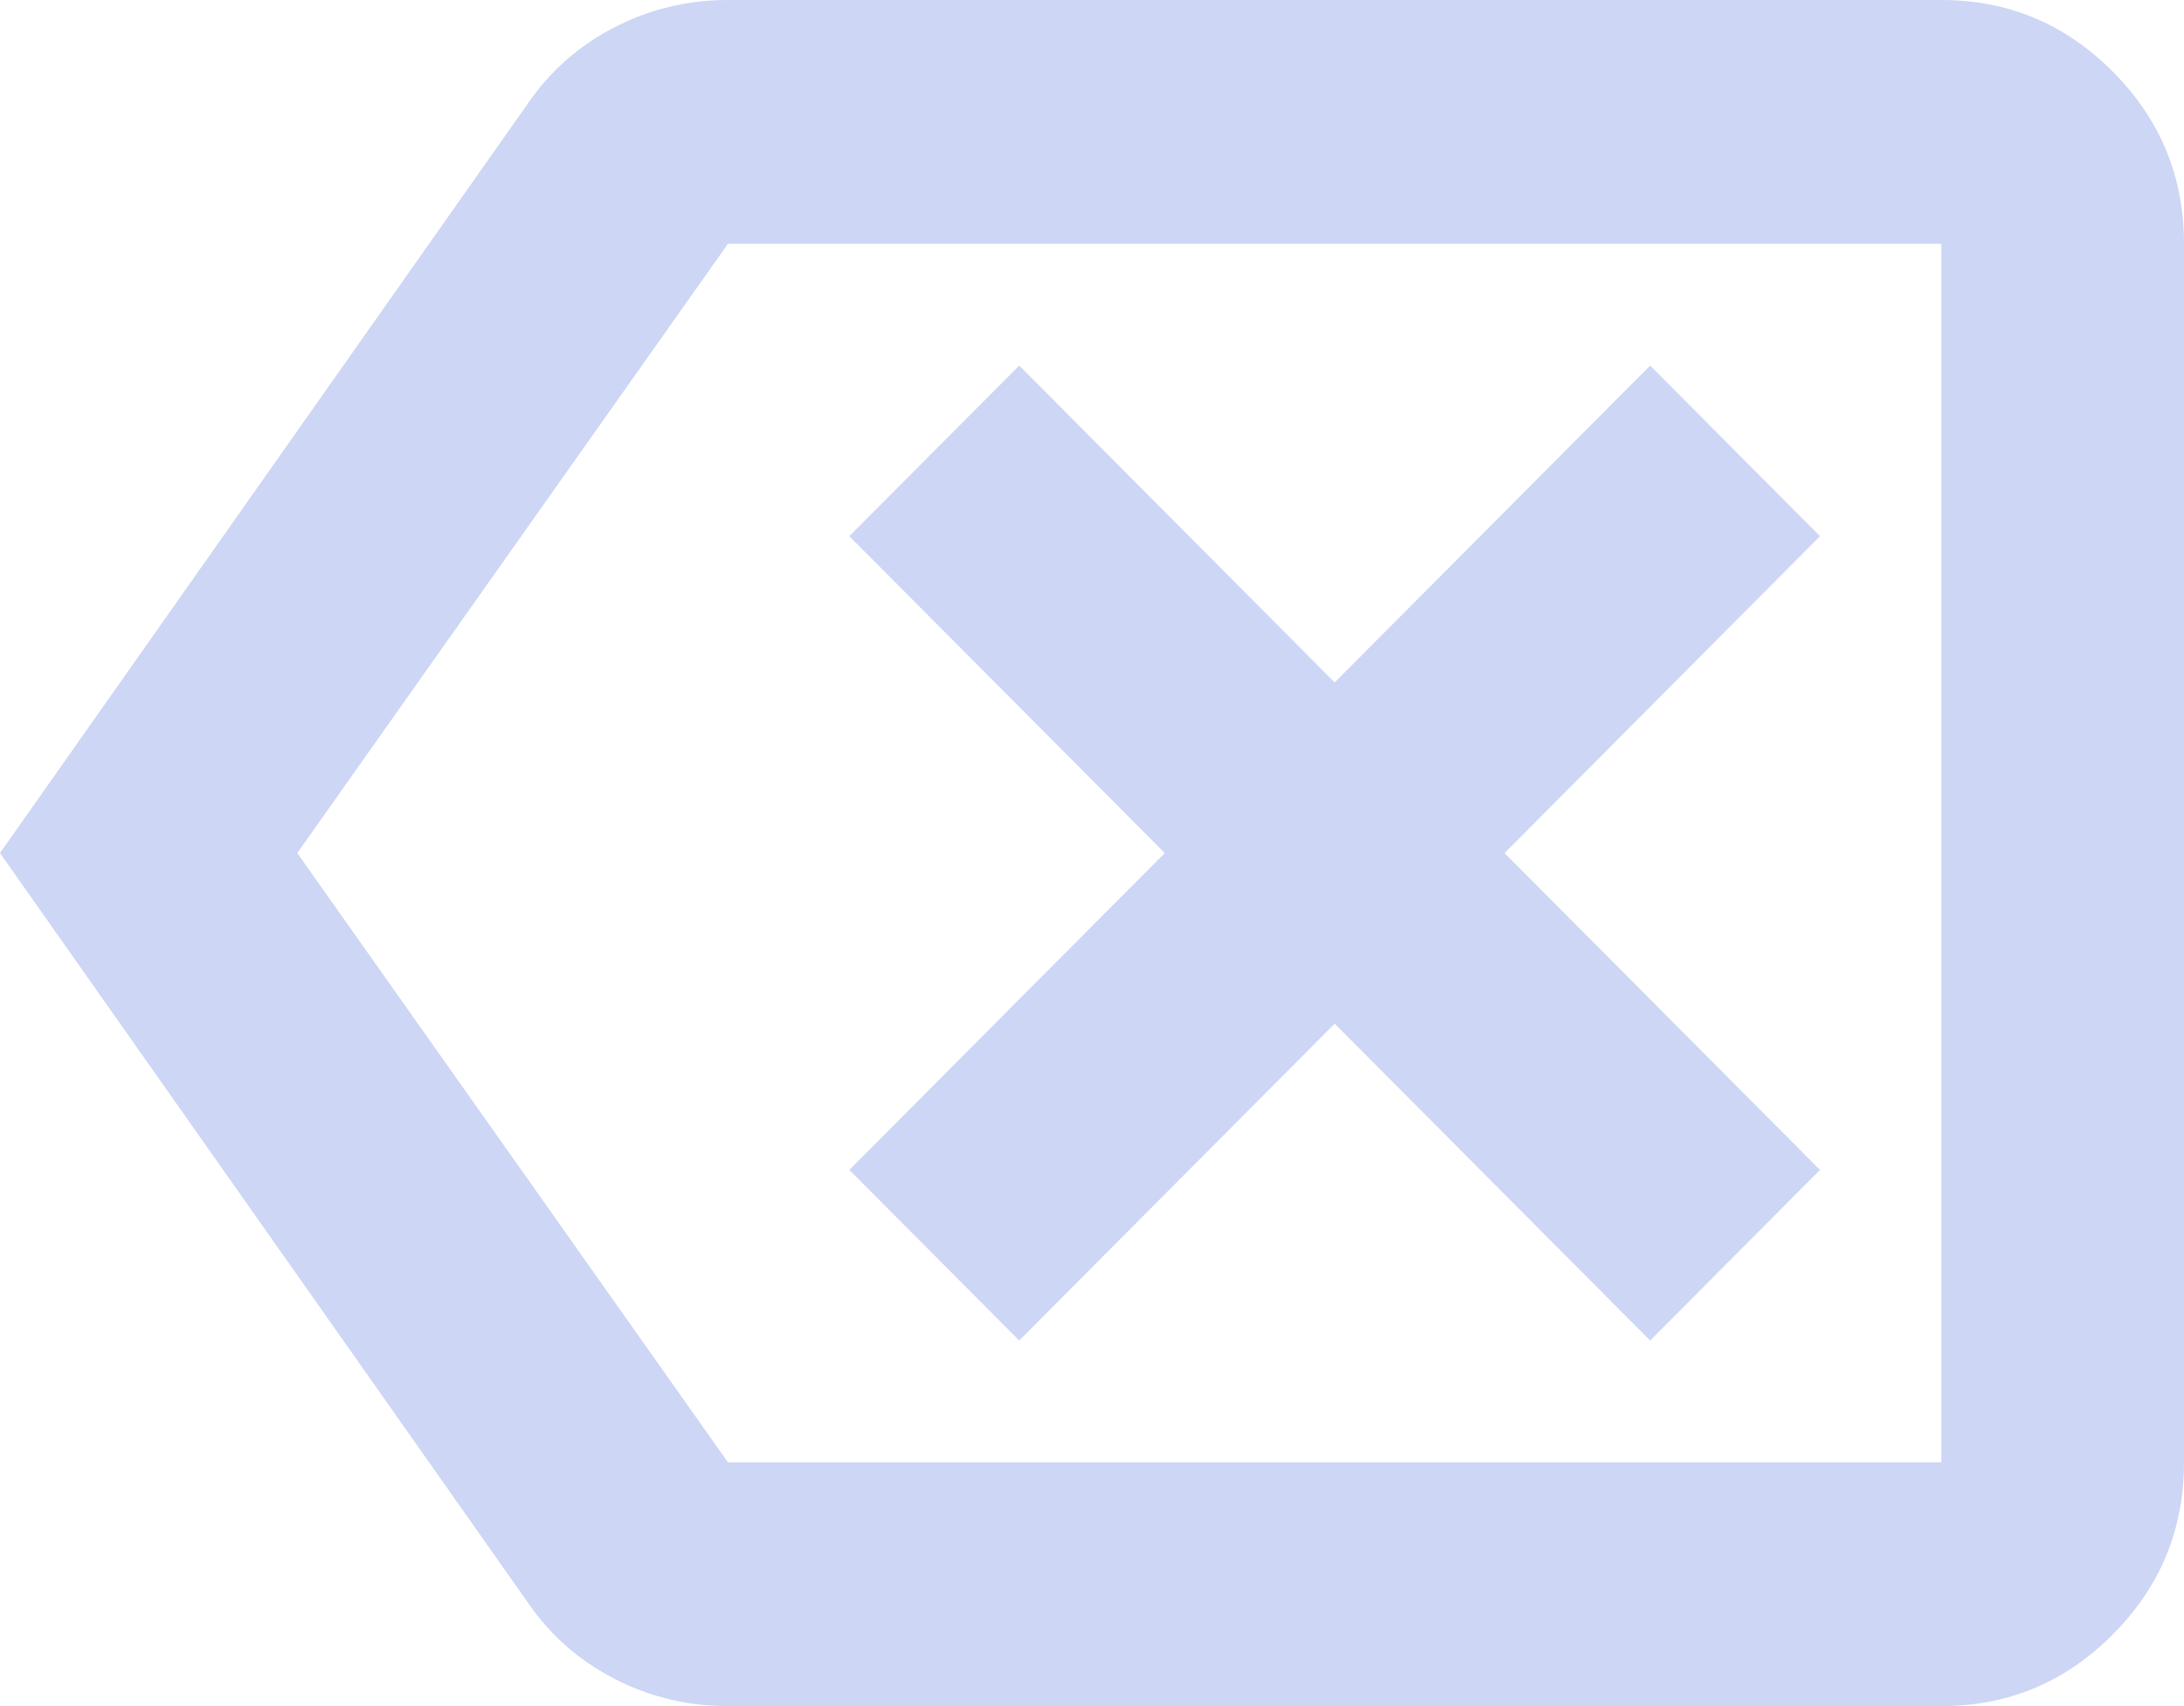 <svg width="64" height="50" viewBox="0 0 64 50" fill="none" xmlns="http://www.w3.org/2000/svg">
<path d="M21.333 50C20.148 50 19.037 49.732 18 49.196C16.963 48.661 16.119 47.917 15.467 46.964L0 25L15.467 3.036C16.119 2.083 16.963 1.339 18 0.804C19.037 0.268 20.148 0 21.333 0H56.889C58.844 0 60.519 0.699 61.911 2.098C63.304 3.497 64 5.179 64 7.143V42.857C64 44.821 63.304 46.503 61.911 47.902C60.519 49.301 58.844 50 56.889 50H21.333ZM21.333 42.857H56.889V7.143H21.333L8.711 25L21.333 42.857ZM29.867 39.286L39.111 30L48.356 39.286L53.333 34.286L44.089 25L53.333 15.714L48.356 10.714L39.111 20L29.867 10.714L24.889 15.714L34.133 25L24.889 34.286L29.867 39.286Z" fill="#CDD6F4"/>
</svg>
